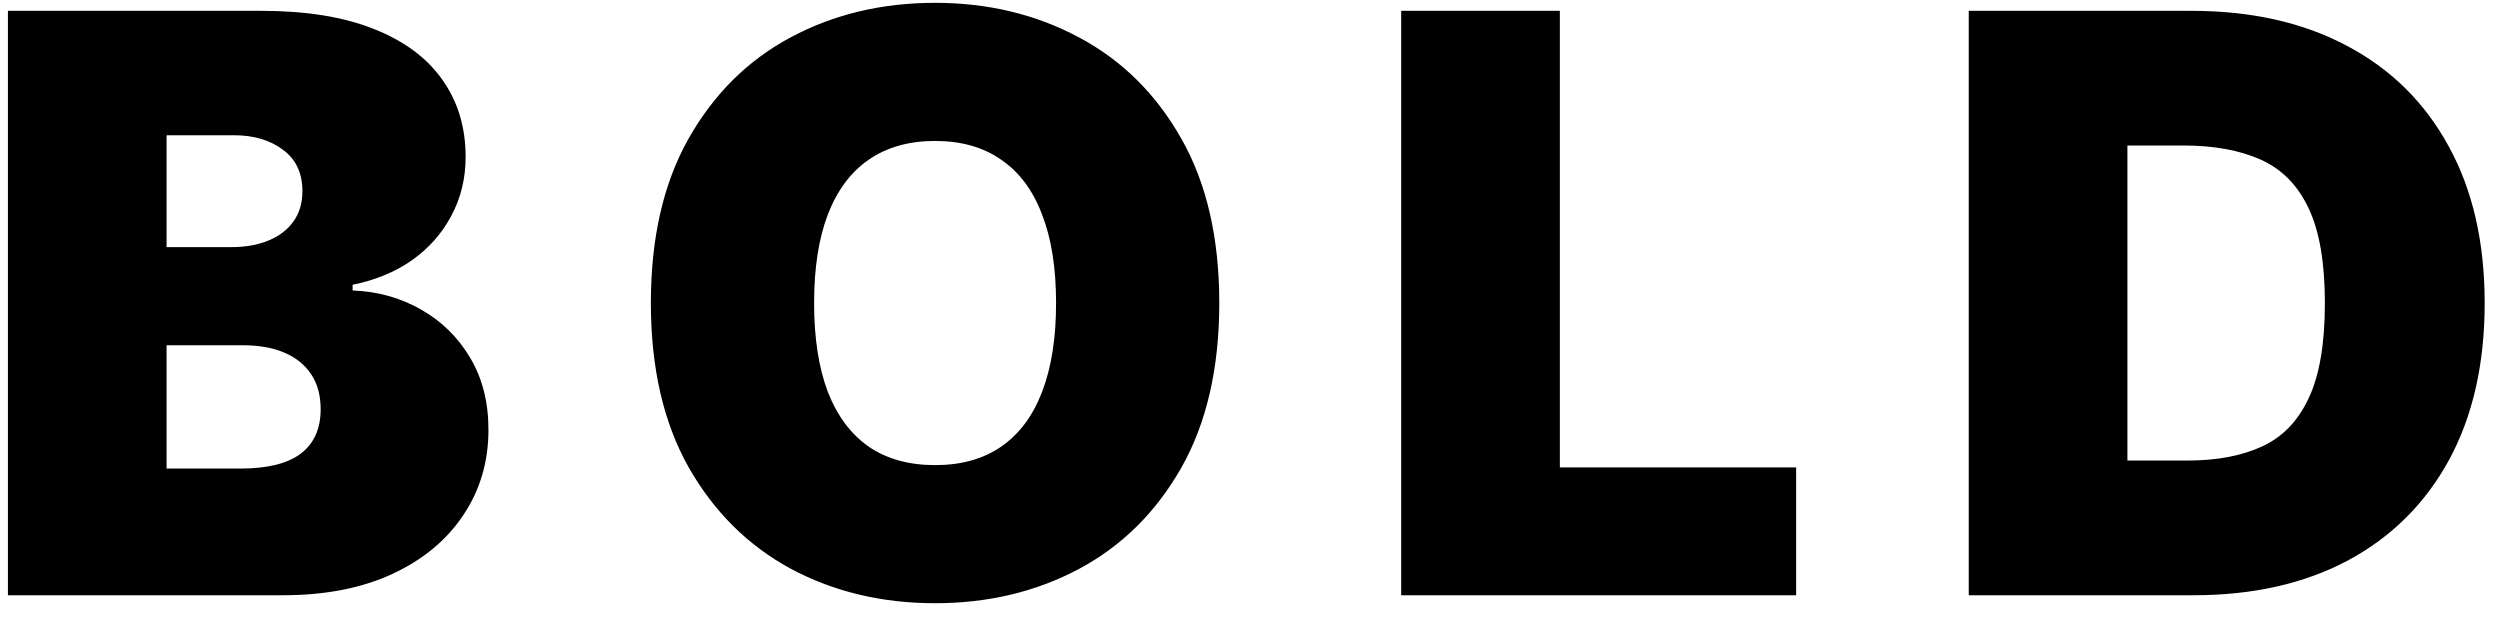 <svg width="84" height="21" viewBox="0 0 84 21" fill="none" xmlns="http://www.w3.org/2000/svg">
<path d="M0.266 20V0.364H8.78C10.276 0.364 11.532 0.565 12.548 0.968C13.571 1.37 14.341 1.939 14.859 2.674C15.383 3.409 15.645 4.276 15.645 5.273C15.645 5.995 15.485 6.653 15.165 7.248C14.852 7.842 14.411 8.341 13.842 8.744C13.273 9.14 12.609 9.415 11.848 9.568V9.76C12.692 9.792 13.459 10.006 14.149 10.402C14.839 10.792 15.389 11.332 15.798 12.023C16.207 12.707 16.412 13.512 16.412 14.439C16.412 15.513 16.131 16.468 15.568 17.306C15.012 18.143 14.22 18.802 13.19 19.281C12.161 19.76 10.934 20 9.509 20H0.266ZM5.597 15.743H8.089C8.984 15.743 9.656 15.577 10.103 15.244C10.55 14.905 10.774 14.407 10.774 13.749C10.774 13.288 10.669 12.898 10.458 12.579C10.247 12.259 9.946 12.016 9.556 11.85C9.173 11.684 8.71 11.601 8.166 11.601H5.597V15.743ZM5.597 8.303H7.783C8.249 8.303 8.662 8.229 9.02 8.082C9.377 7.935 9.656 7.724 9.854 7.449C10.058 7.168 10.161 6.826 10.161 6.423C10.161 5.816 9.943 5.353 9.509 5.033C9.074 4.707 8.524 4.544 7.859 4.544H5.597V8.303ZM40.968 10.182C40.968 12.368 40.543 14.212 39.693 15.714C38.843 17.21 37.696 18.345 36.251 19.118C34.807 19.885 33.196 20.268 31.419 20.268C29.629 20.268 28.012 19.882 26.567 19.108C25.129 18.328 23.985 17.191 23.135 15.695C22.291 14.193 21.869 12.355 21.869 10.182C21.869 7.996 22.291 6.155 23.135 4.659C23.985 3.157 25.129 2.022 26.567 1.255C28.012 0.482 29.629 0.095 31.419 0.095C33.196 0.095 34.807 0.482 36.251 1.255C37.696 2.022 38.843 3.157 39.693 4.659C40.543 6.155 40.968 7.996 40.968 10.182ZM35.484 10.182C35.484 9.006 35.328 8.015 35.014 7.21C34.708 6.398 34.251 5.784 33.643 5.369C33.042 4.947 32.301 4.736 31.419 4.736C30.537 4.736 29.792 4.947 29.185 5.369C28.584 5.784 28.127 6.398 27.814 7.21C27.507 8.015 27.354 9.006 27.354 10.182C27.354 11.358 27.507 12.352 27.814 13.164C28.127 13.969 28.584 14.583 29.185 15.005C29.792 15.42 30.537 15.628 31.419 15.628C32.301 15.628 33.042 15.42 33.643 15.005C34.251 14.583 34.708 13.969 35.014 13.164C35.328 12.352 35.484 11.358 35.484 10.182ZM47.08 20V0.364H52.411V15.704H60.35V20H47.08ZM73.705 20H66.15V0.364H73.629C75.648 0.364 77.393 0.757 78.864 1.543C80.34 2.323 81.478 3.448 82.277 4.918C83.082 6.382 83.485 8.136 83.485 10.182C83.485 12.227 83.086 13.985 82.287 15.455C81.488 16.919 80.356 18.044 78.892 18.83C77.429 19.61 75.7 20 73.705 20ZM71.481 15.474H73.513C74.485 15.474 75.313 15.318 75.997 15.005C76.687 14.691 77.211 14.151 77.569 13.384C77.934 12.617 78.116 11.55 78.116 10.182C78.116 8.814 77.93 7.746 77.56 6.979C77.195 6.212 76.658 5.672 75.949 5.359C75.246 5.046 74.383 4.889 73.36 4.889H71.481V15.474Z" fill="black"></path>
</svg>
